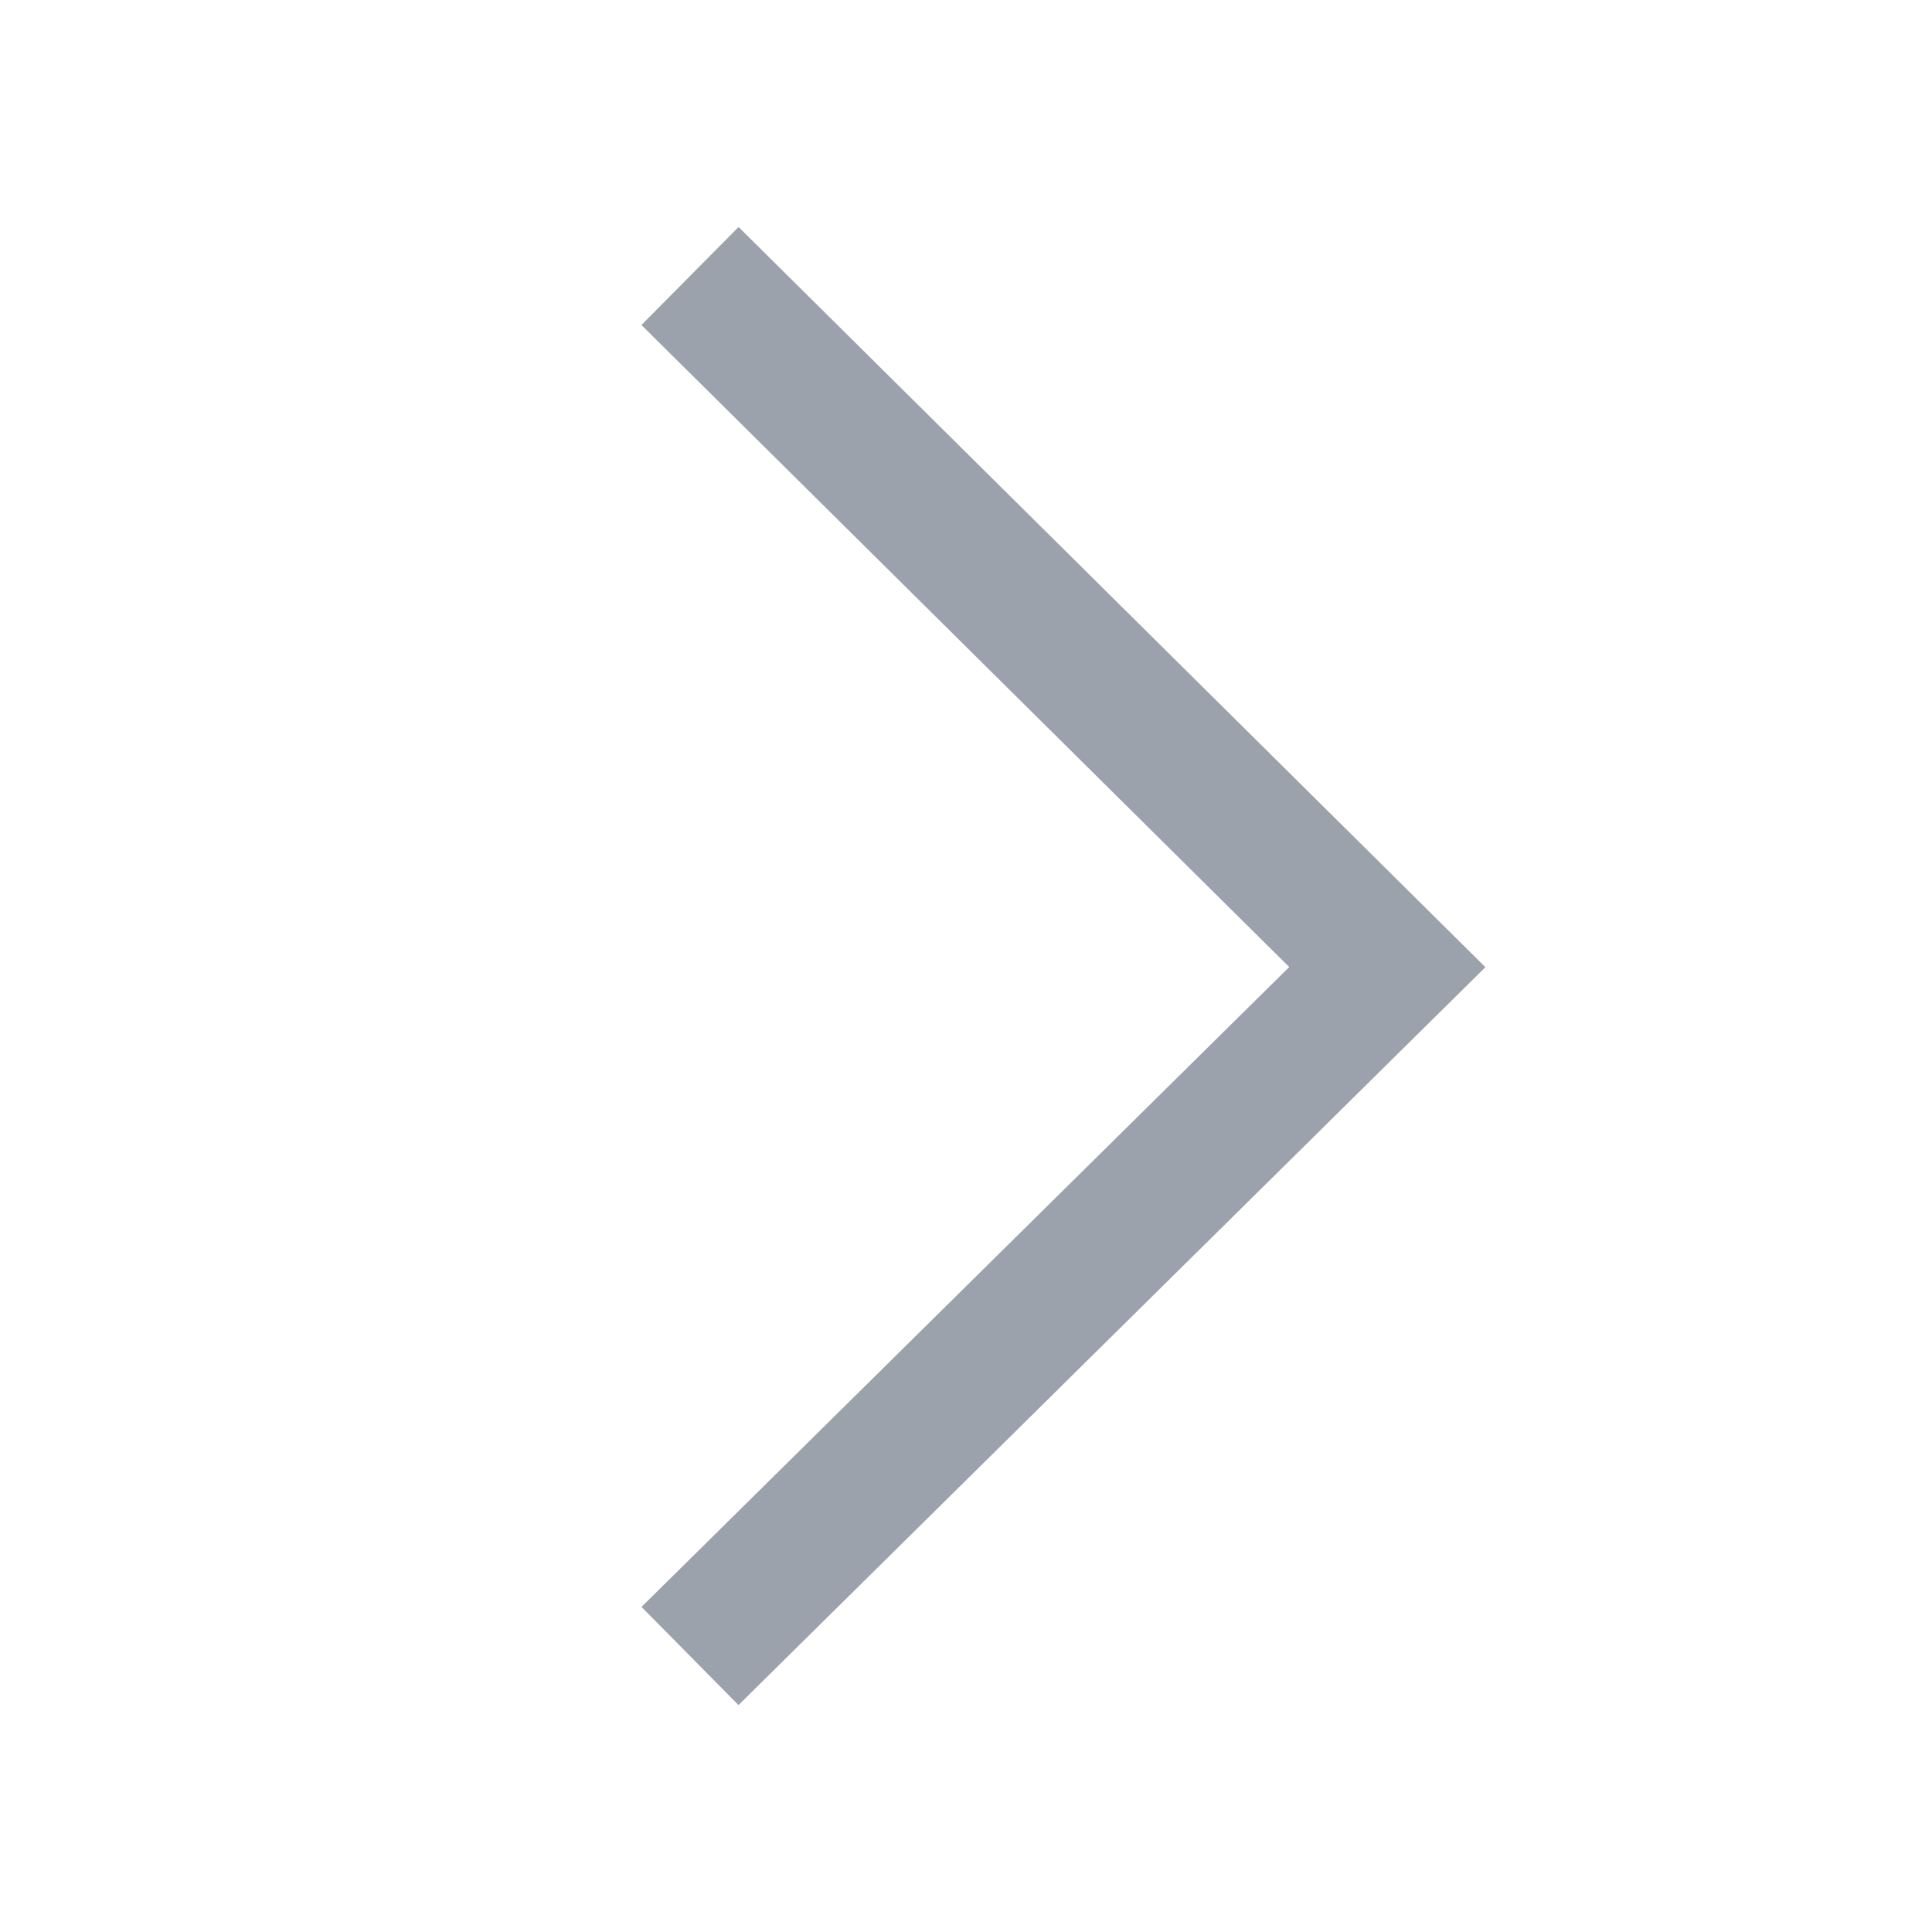 <svg xmlns="http://www.w3.org/2000/svg" viewBox="0 0 14 14"><defs><style>.a{fill:#fff;stroke:#fff;opacity:0;}.b,.d{fill:none;}.b{stroke:#9ca2ab;}.c{stroke:none;}</style></defs><g transform="translate(-189 235) rotate(-90)"><g class="a" transform="translate(221 189)"><rect class="c" width="14" height="14"/><rect class="d" x="0.5" y="0.5" width="13" height="13"/></g><path class="b" d="M-7225-22855l4.992,5.053L-7215-22855" transform="translate(7448 23049)"/></g></svg>